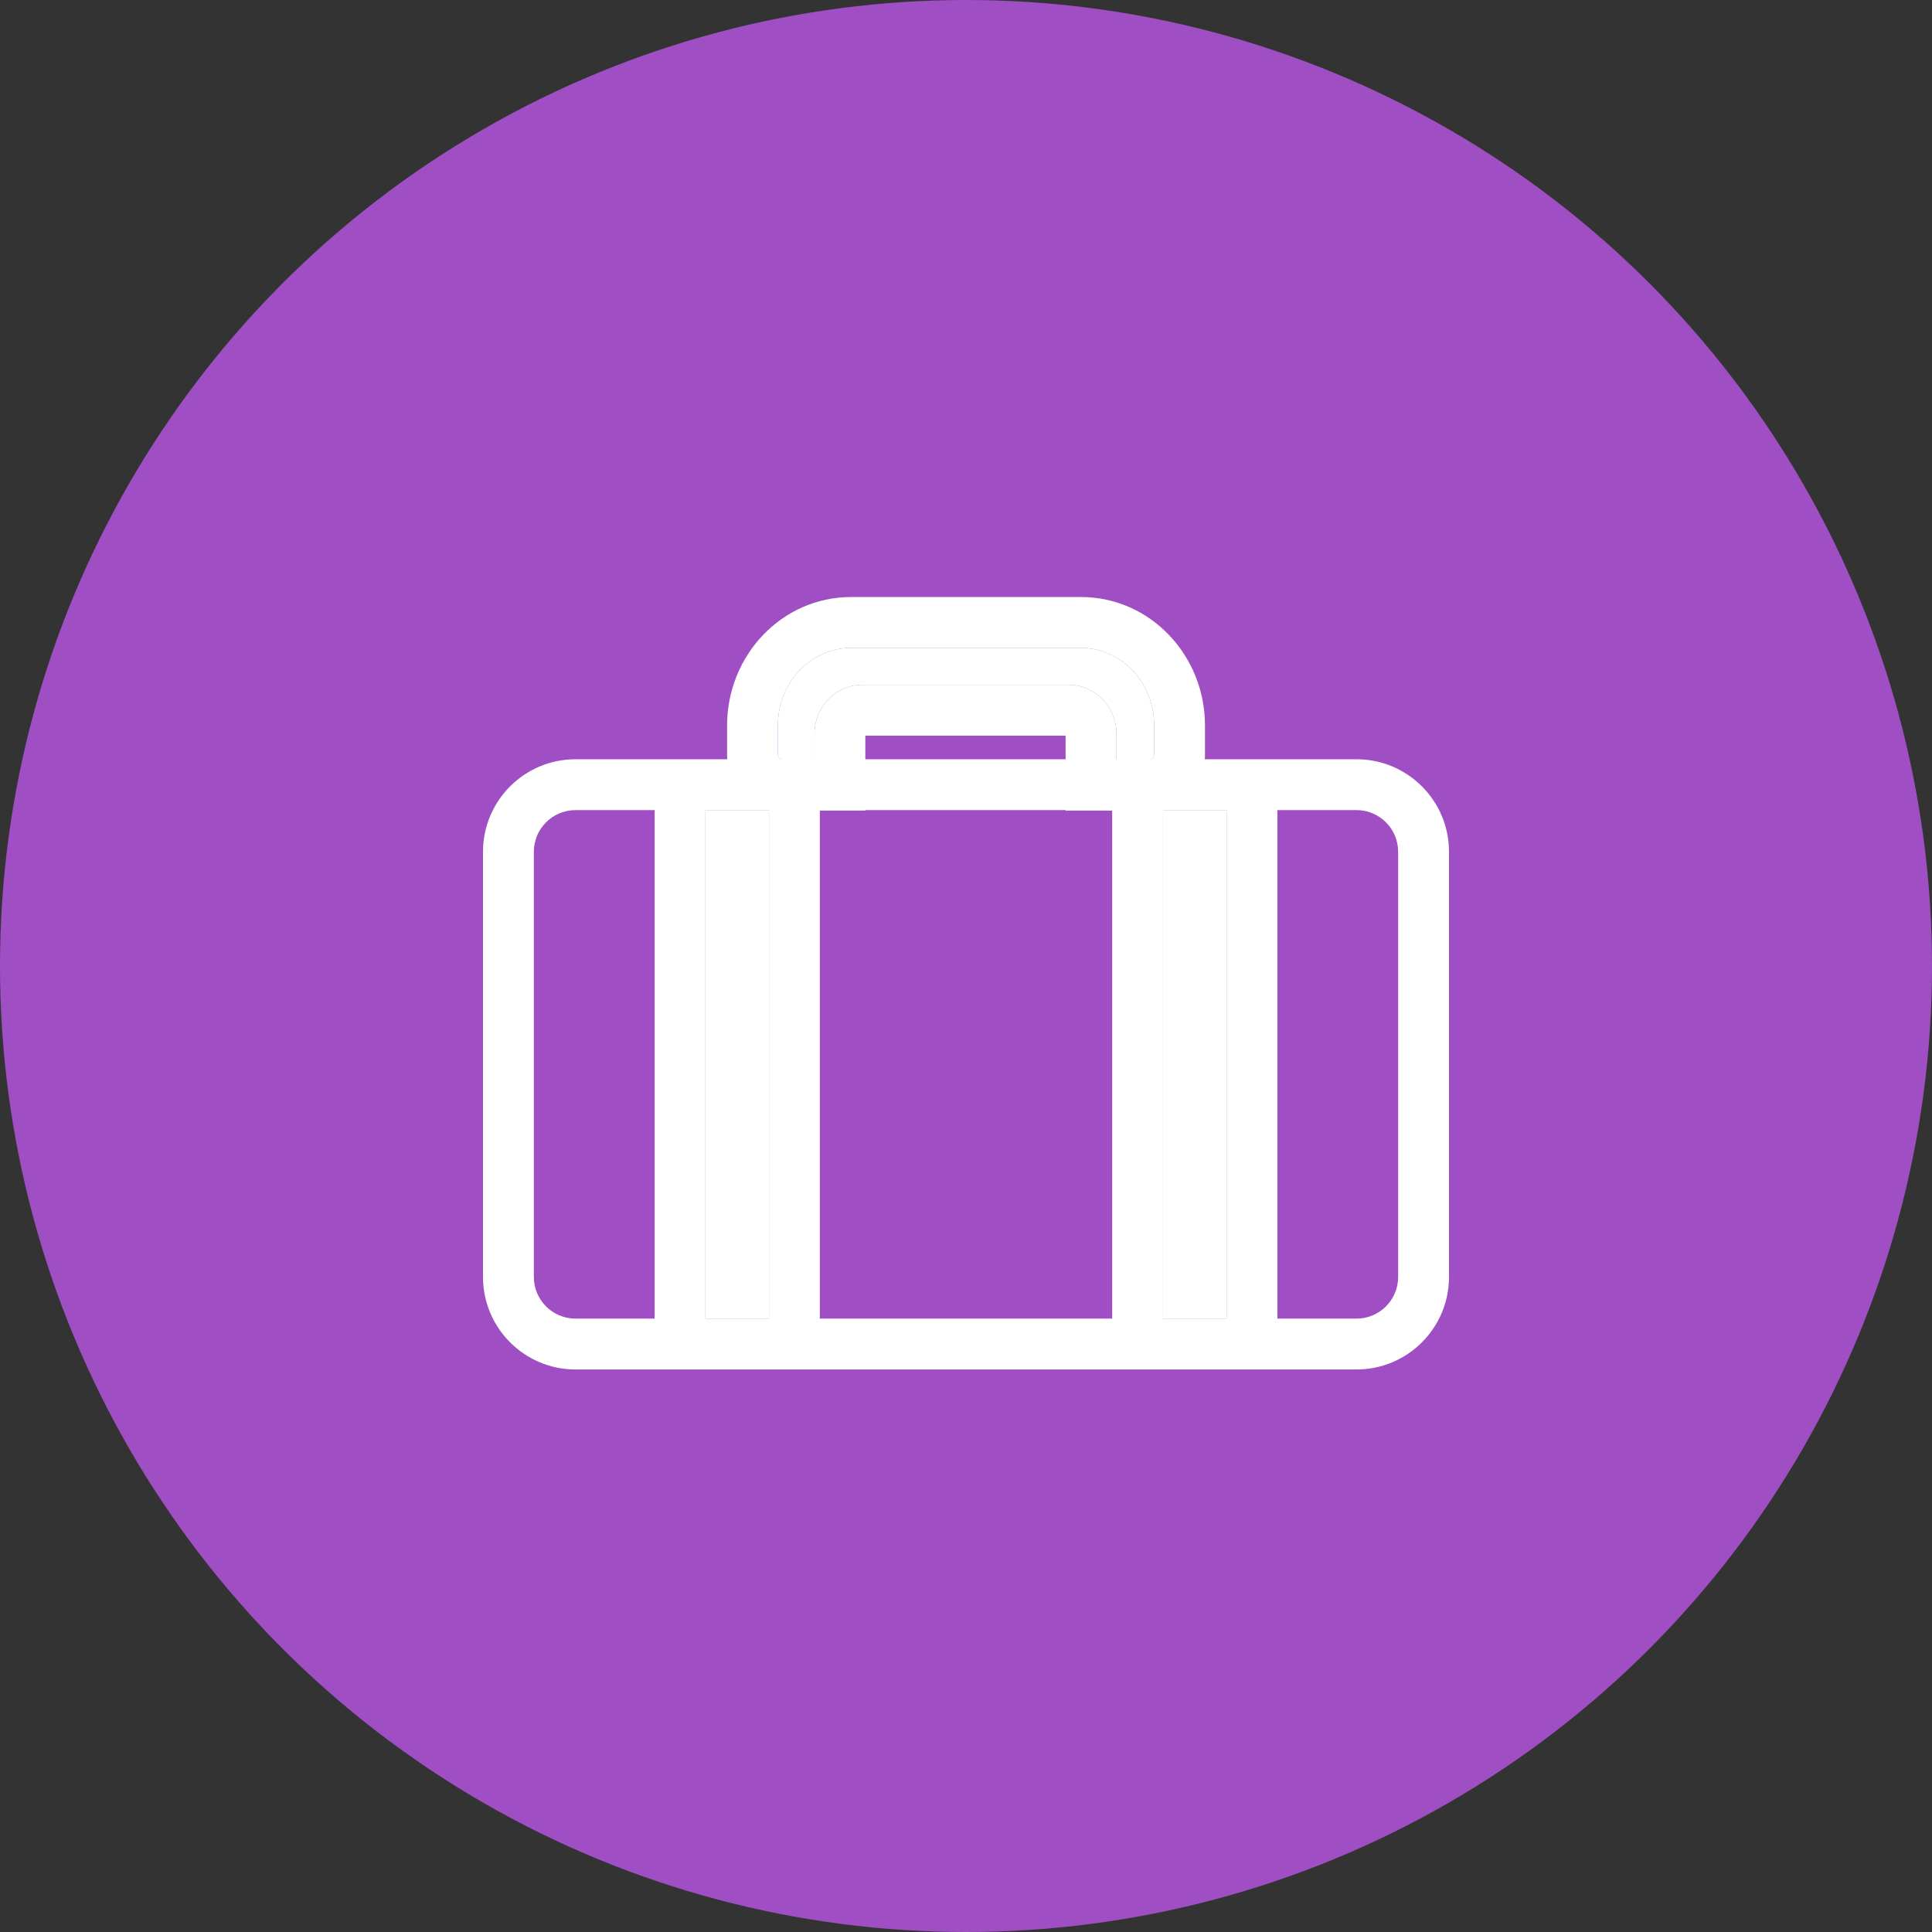 <svg width="56" height="56" viewBox="0 0 56 56" fill="none" xmlns="http://www.w3.org/2000/svg">
<rect x="0" y="0" width="56" height="56" fill="#333333" stroke="none"/>
<circle cx="28" cy="28" r="28" fill="#9F4EC4"/>
<path fill-rule="evenodd" clip-rule="evenodd" d="M24.671 18.779C23.528 18.779 22.548 19.755 22.548 21.027V21.873C22.548 21.955 22.614 22.021 22.696 22.021H23.609V21.265C23.609 20.514 24.2 19.849 24.995 19.849H30.974C31.769 19.849 32.361 20.514 32.361 21.265V22.021H33.306C33.388 22.021 33.453 21.955 33.453 21.873V21.027C33.453 19.755 32.474 18.779 31.331 18.779H24.671ZM21.075 21.027C21.075 19.002 22.655 17.305 24.671 17.305H31.331C33.347 17.305 34.927 19.002 34.927 21.027V21.873C34.927 22.769 34.201 23.494 33.306 23.494H30.887V21.323H25.082V23.494H22.696C21.8 23.494 21.075 22.769 21.075 21.873V21.027Z" fill="white"/>
<path d="M22.548 21.027C22.548 19.755 23.528 18.779 24.671 18.779H31.331C32.474 18.779 33.453 19.755 33.453 21.027V21.873C33.453 21.955 33.388 22.021 33.306 22.021H32.361V21.265C32.361 20.514 31.769 19.849 30.974 19.849H24.995C24.2 19.849 23.609 20.514 23.609 21.265V22.021H22.696C22.614 22.021 22.548 21.955 22.548 21.873V21.027Z" fill="white"/>
<path fill-rule="evenodd" clip-rule="evenodd" d="M16.683 23.481C16.015 23.481 15.474 24.022 15.474 24.69V37.013C15.474 37.68 16.015 38.221 16.683 38.221H18.974V23.481H16.683ZM20.447 23.481V38.221H22.29V23.481H20.447ZM23.763 23.481V38.221H32.237V23.481H23.763ZM33.711 23.481V38.221H35.553V23.481H33.711ZM37.026 23.481V38.221H39.318C39.985 38.221 40.526 37.68 40.526 37.013V24.69C40.526 24.022 39.985 23.481 39.318 23.481H37.026ZM14 24.69C14 23.208 15.201 22.007 16.683 22.007H39.318C40.799 22.007 42 23.208 42 24.69V37.013C42 38.494 40.799 39.695 39.318 39.695H16.683C15.201 39.695 14 38.494 14 37.013V24.69Z" fill="white"/>
<path d="M20.447 38.221V23.481H22.29V38.221H20.447Z" fill="white"/>
<path d="M33.711 38.221V23.481H35.553V38.221H33.711Z" fill="white"/>
</svg>
